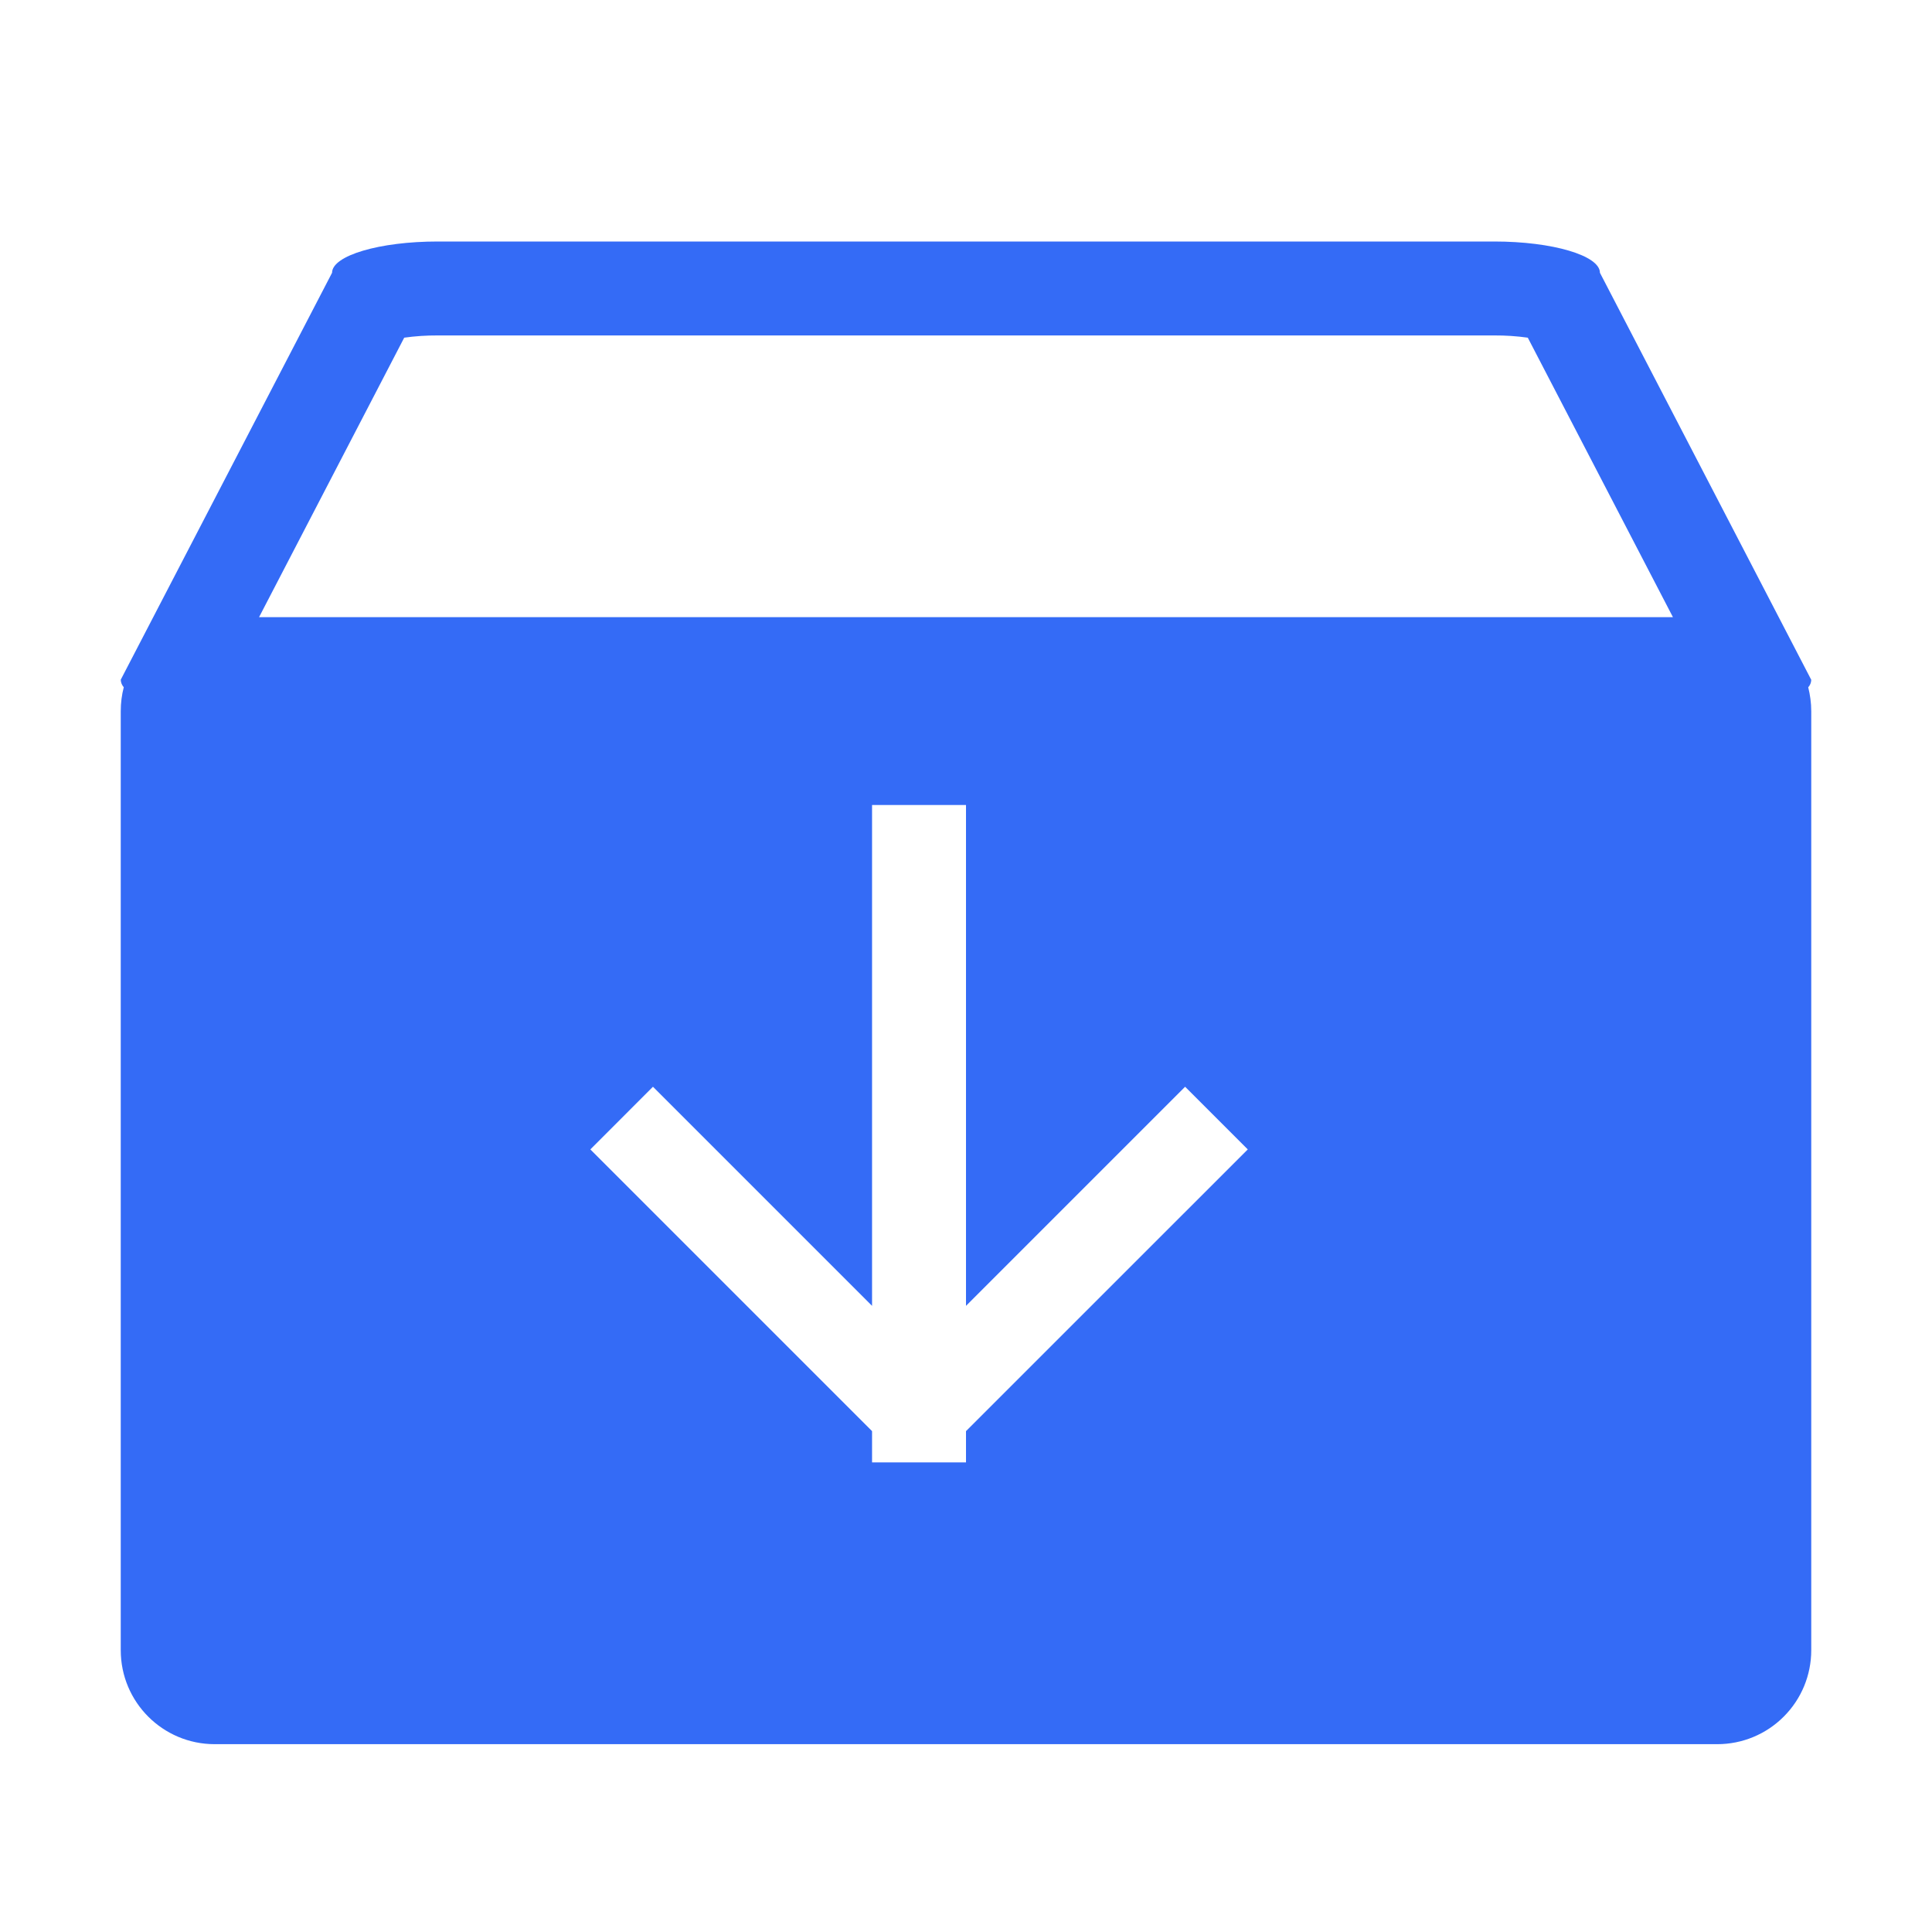 <!--?xml version="1.0" encoding="UTF-8"?-->
<svg width="32px" height="32px" viewBox="0 0 32 32" version="1.1" xmlns="http://www.w3.org/2000/svg" xmlns:xlink="http://www.w3.org/1999/xlink">
    <title>835.要货</title>
    <g id="835.要货" stroke="none" stroke-width="1" fill="none" fill-rule="evenodd">
        <g id="编组" transform="translate(2, 4)" fill="#000000" fill-rule="nonzero">
            <path d="M14,19.704 L18.667,15.038 L17.629,14 L14,17.629 L14,9.333 L12.444,9.333 L12.444,17.629 L8.815,14 L7.778,15.038 L12.444,19.704 L12.444,20.222 L14,20.222 L14,19.704 L14,19.704 Z M27.95,7.384 C27.981,7.509 28,7.641 28,7.778 L28,23.333 C28,23.746 27.836,24.142 27.544,24.433 C27.253,24.725 26.857,24.889 26.444,24.889 L1.556,24.889 C0.696,24.889 5.75671198e-16,24.192 5.75671198e-16,23.333 L5.75671198e-16,7.778 C5.75671198e-16,7.641 0.017,7.509 0.05,7.383 C0.019,7.348 0.001,7.304 5.75671198e-16,7.258 L3.5,0.518 C3.5,0.233 4.284,1.1513424e-15 5.25,1.1513424e-15 L22.75,1.1513424e-15 C23.716,1.1513424e-15 24.5,0.233 24.5,0.518 L28,7.26 C27.999,7.306 27.981,7.35 27.95,7.384 Z M22.75,1.556 L5.25,1.556 C5.064,1.555 4.879,1.567 4.695,1.593 L2.291,6.222 L25.709,6.222 L23.305,1.593 C23.121,1.567 22.936,1.555 22.75,1.556 Z" id="形状" fill="#346bf6"></path>
        </g>
    </g>
</svg>